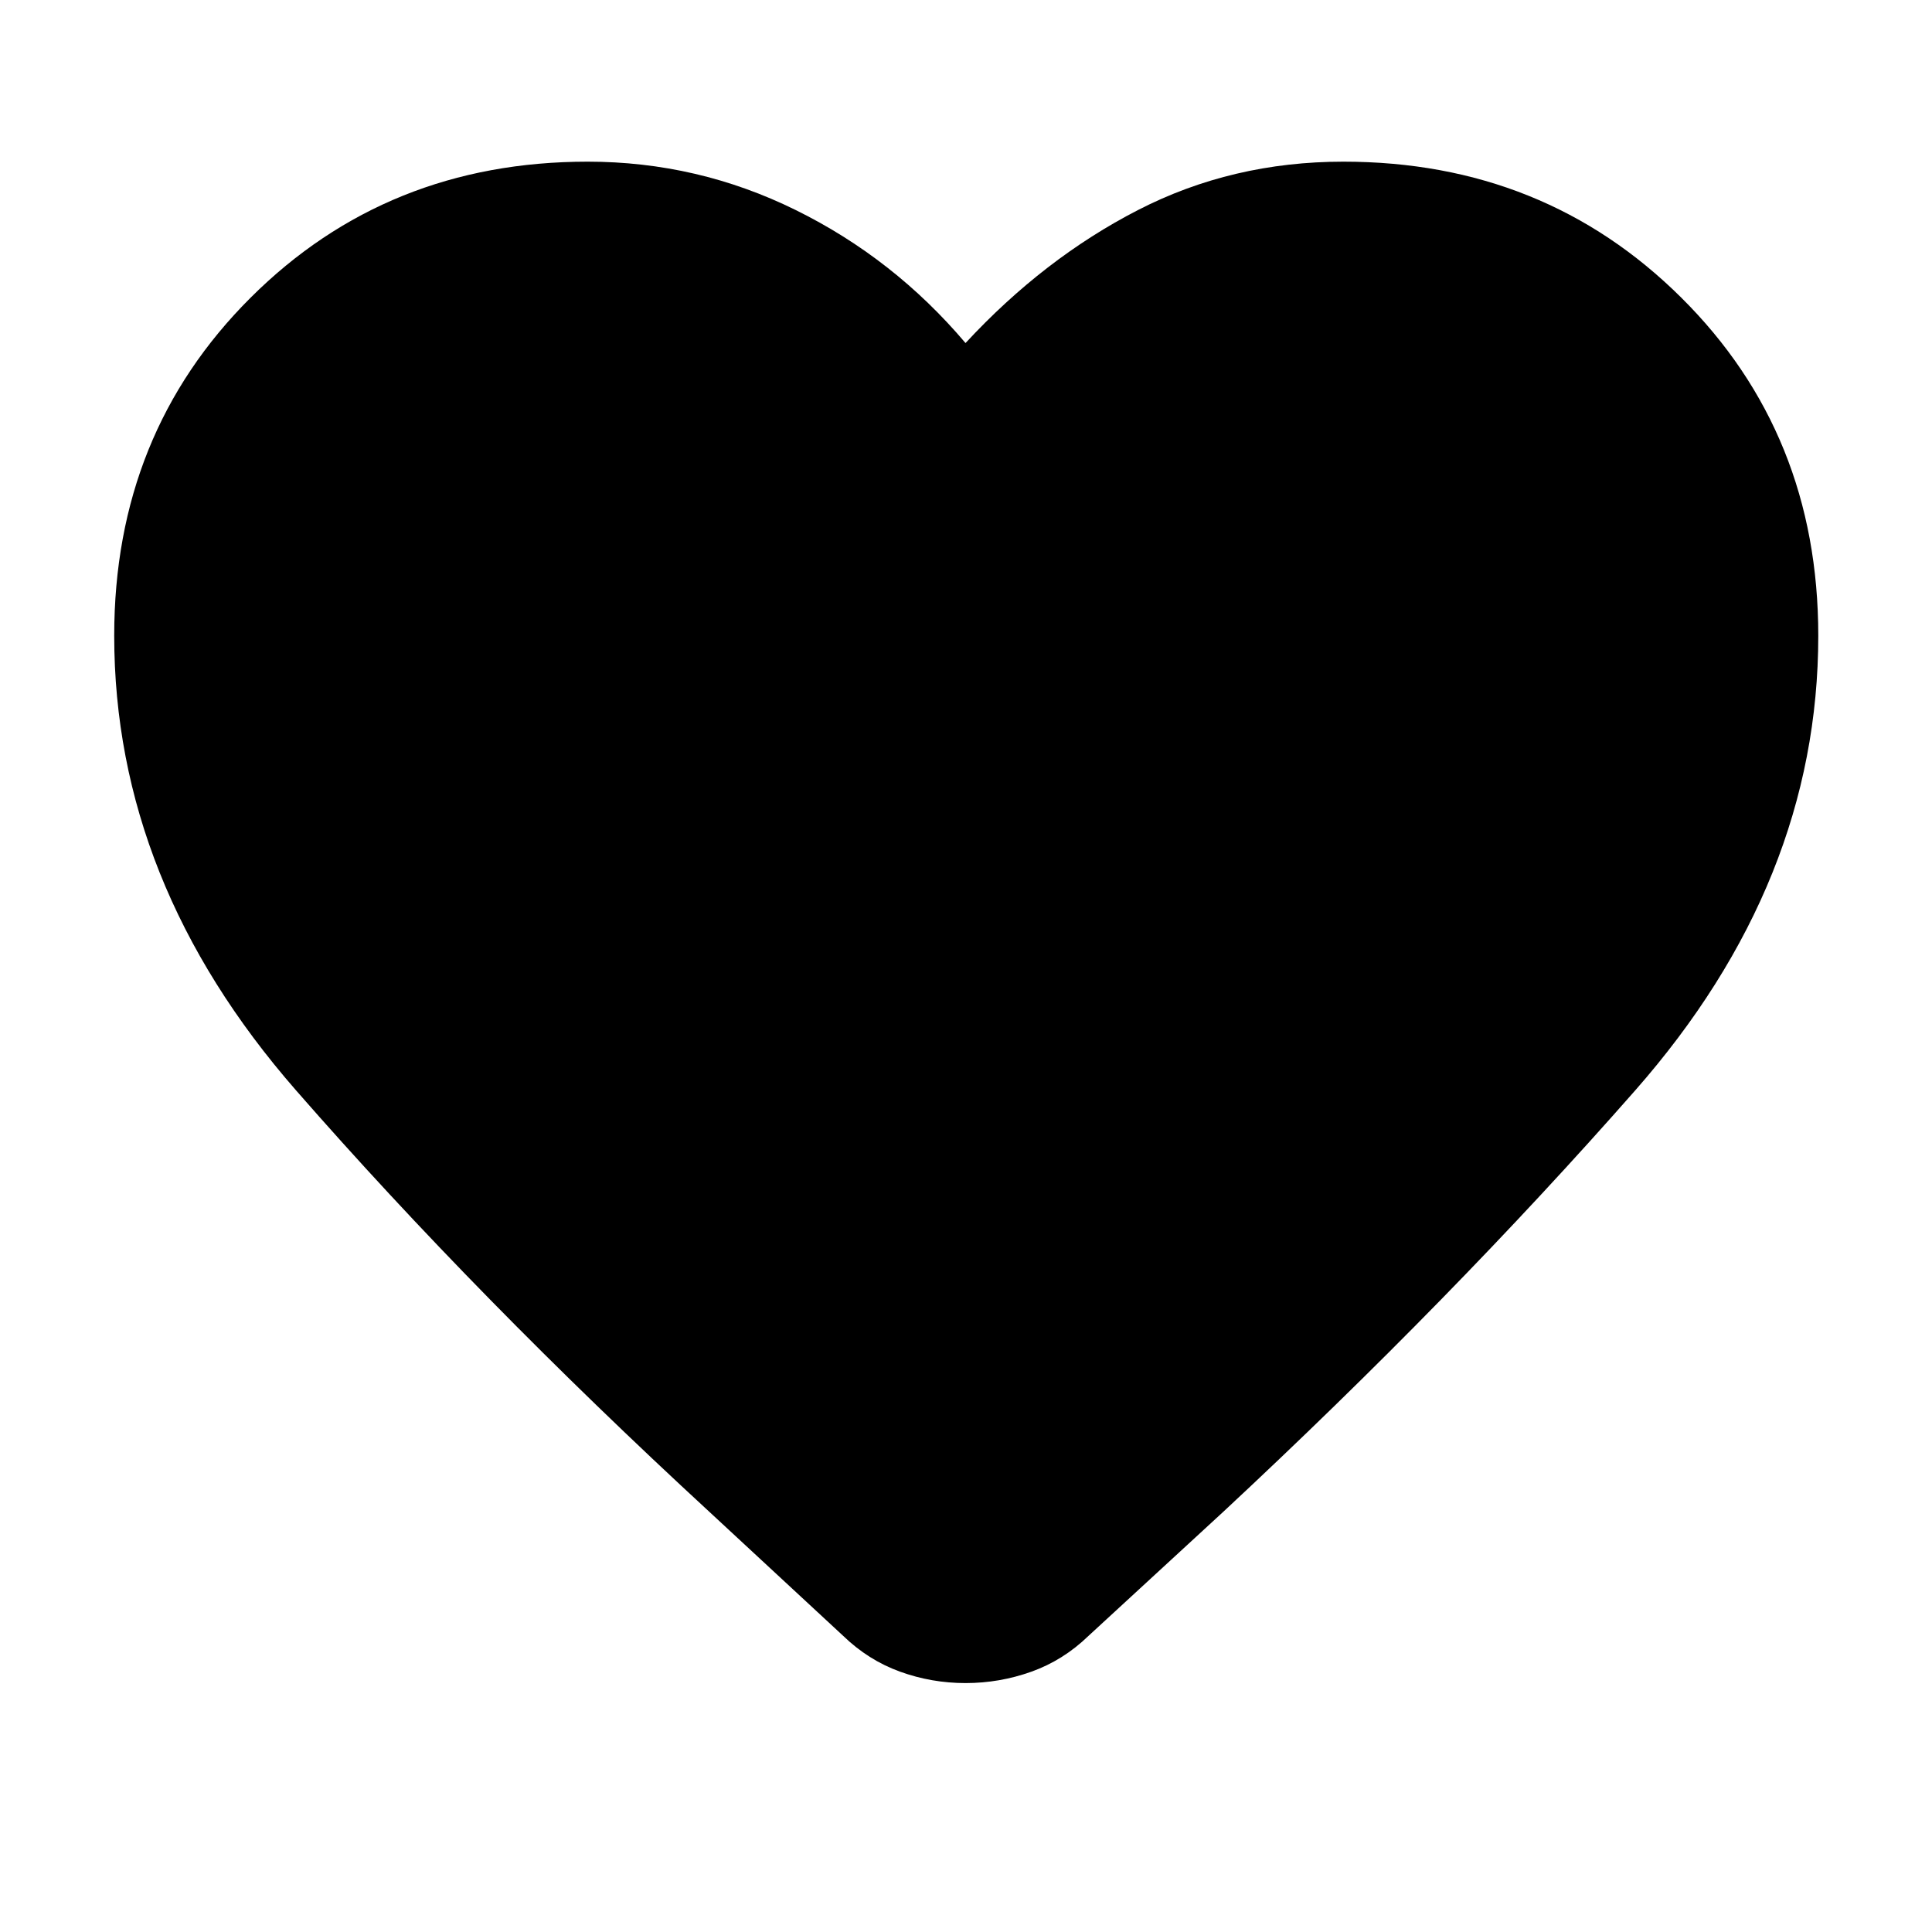 <svg xmlns="http://www.w3.org/2000/svg" height="40" viewBox="0 -960 960 960" width="40"><path d="M479.76-123.69q-16.88 0-32.59-5.69-15.71-5.69-28.25-17.82l-66.17-61.33q-115.39-106.33-205.7-209.73-90.3-103.4-90.3-225.88 0-100.37 67.78-167.95Q192.3-879.67 292-879.67q54.63 0 103.39 24.04t84.37 66.09q38.94-42.05 85.7-66.09 46.76-24.04 102.06-24.04 99.86 0 167.91 67.58 68.06 67.58 68.06 167.95 0 122.48-91 226-90.99 103.52-204.38 209.09l-67.27 61.93q-12.54 12.13-28.37 17.78-15.83 5.65-32.71 5.65Z"/></svg>